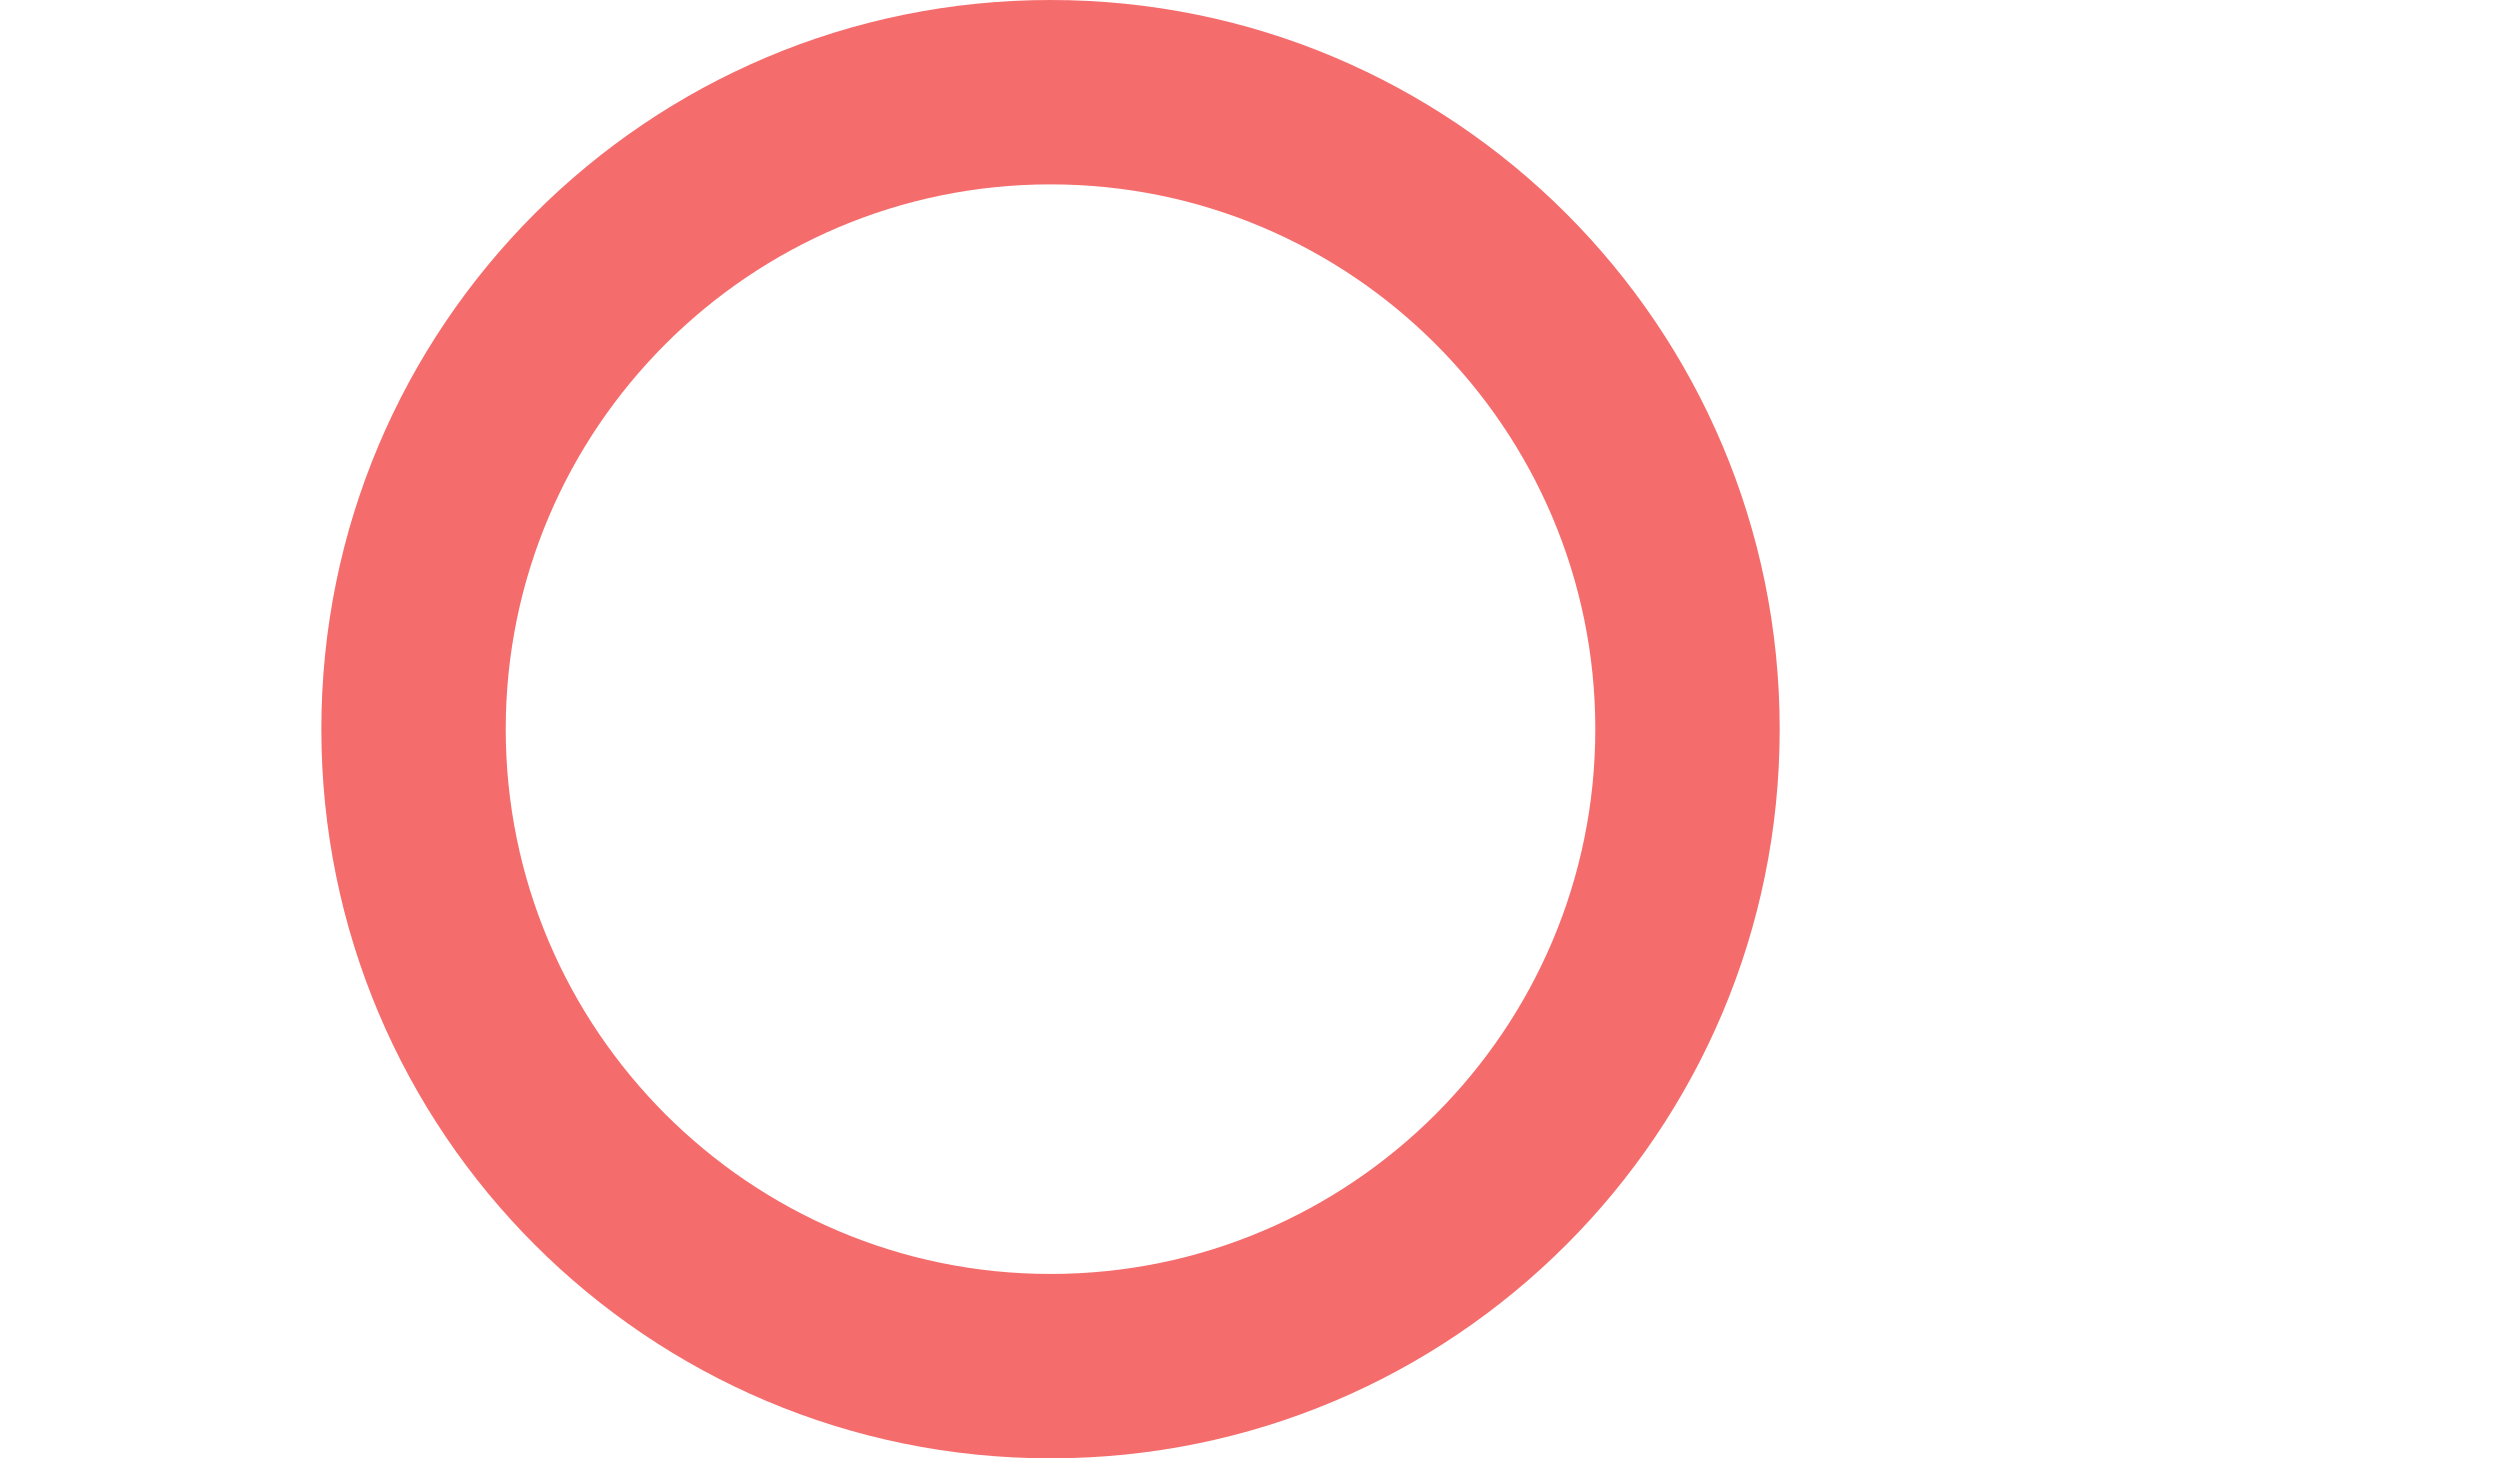 <?xml version="1.0" encoding="utf-8"?>
<!-- Generator: Adobe Illustrator 18.0.0, SVG Export Plug-In . SVG Version: 6.00 Build 0)  -->
<!DOCTYPE svg PUBLIC "-//W3C//DTD SVG 1.1//EN" "http://www.w3.org/Graphics/SVG/1.1/DTD/svg11.dtd">
<svg version="1.1" id="图层_1" xmlns="http://www.w3.org/2000/svg" xmlns:xlink="http://www.w3.org/1999/xlink" x="0px" y="0px"
	 viewBox="0 0 960 560" enable-background="new 0 0 960 560" xml:space="preserve">
<path fill="#F56C6C" d="M403.4,0c-154.7,0-280,125.3-280,280s125.3,280,280,280s280-125.3,280-280S558.1,0,403.4,0z M403.4,489.2
	c-115.4,0-209.2-93.8-209.2-209.2S288,70.8,403.4,70.8S612.6,164.6,612.6,280S518.8,489.2,403.4,489.2z"/>
</svg>
